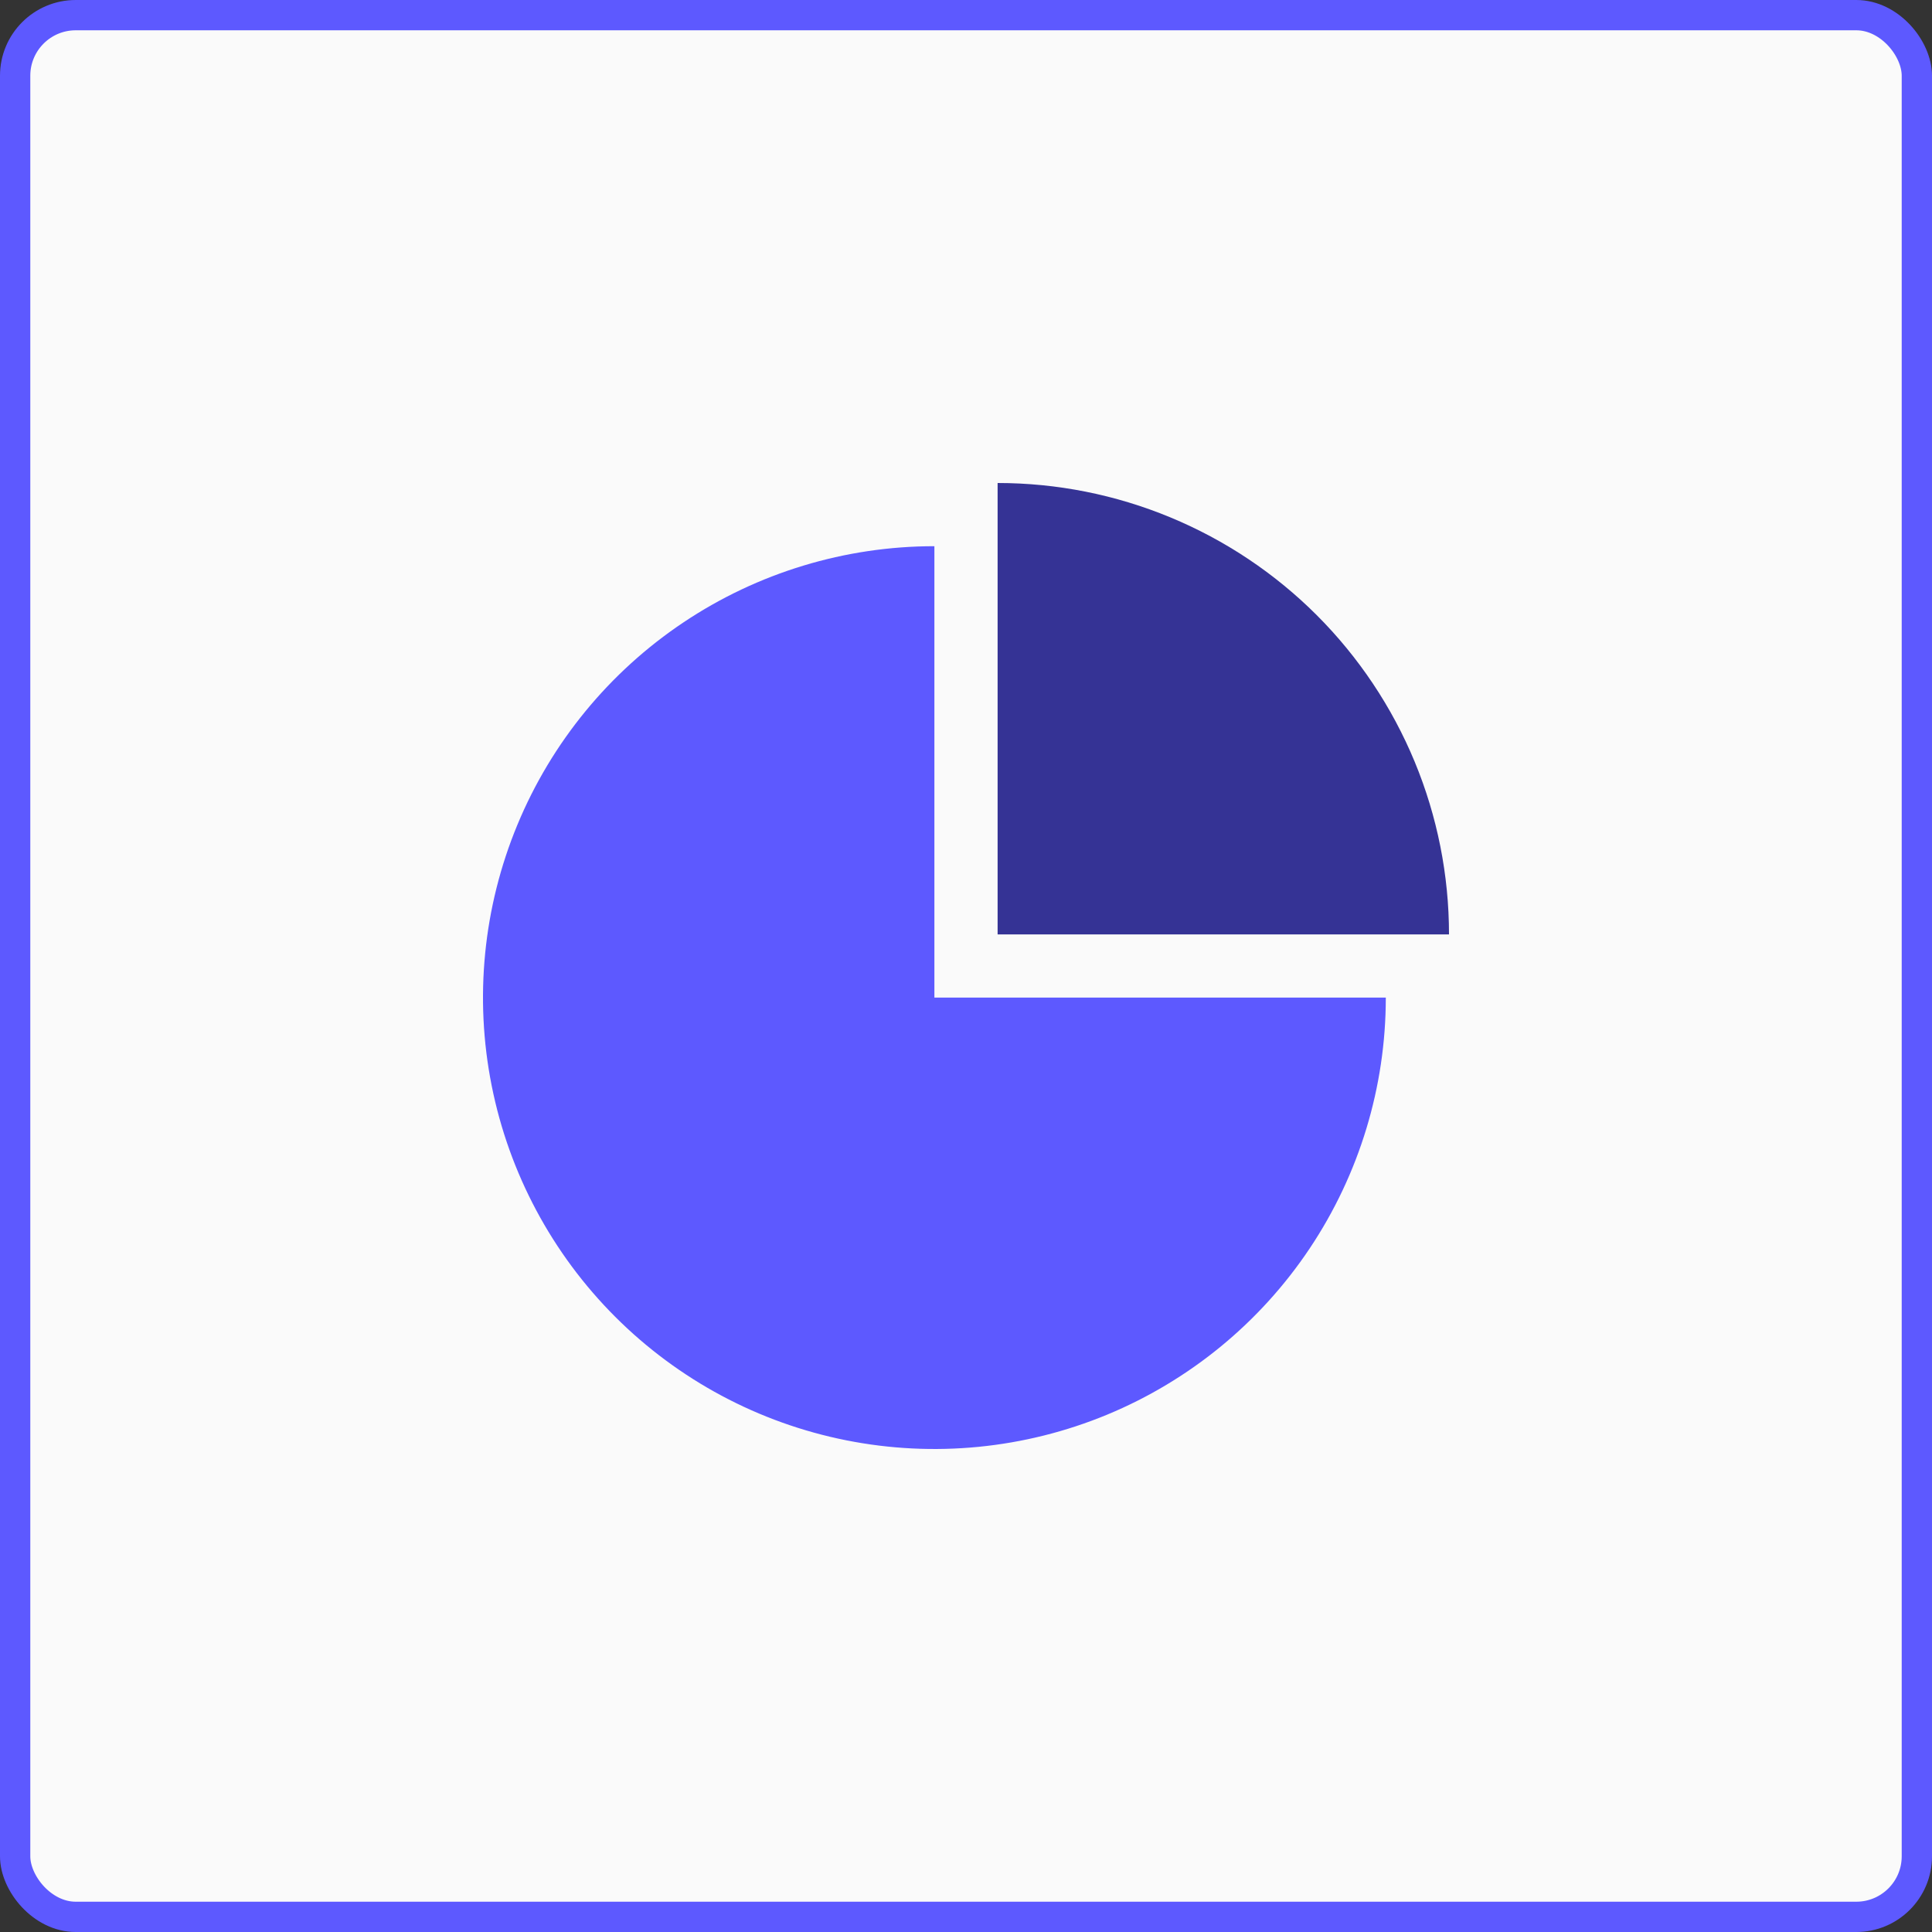 <svg width="100" height="100" viewBox="0 0 100 100" fill="none" xmlns="http://www.w3.org/2000/svg">
<rect x="0" y="0" width="100" height="100" fill="#333333" stroke="none"/>
<rect x="0.784" y="0.784" width="98.432" height="98.432" rx="3.135" fill="#FAFAFA"/>
<rect x="0.784" y="0.784" width="98.432" height="98.432" rx="3.135" stroke="#5D59FF" stroke-width="1.568"/>
<path d="M71.729 51.636C71.729 56.257 70.359 60.774 67.791 64.616C65.224 68.458 61.575 71.453 57.306 73.222C53.036 74.99 48.339 75.453 43.806 74.551C39.274 73.65 35.111 71.424 31.843 68.157C28.576 64.889 26.351 60.726 25.449 56.194C24.547 51.661 25.01 46.964 26.779 42.694C28.547 38.425 31.542 34.776 35.384 32.209C39.226 29.641 43.743 28.271 48.364 28.271V51.636H71.729Z" fill="#5D59FF"/>
<path d="M75 48.364C75 45.296 74.396 42.258 73.222 39.423C72.047 36.589 70.326 34.013 68.157 31.843C65.987 29.674 63.411 27.953 60.577 26.779C57.742 25.604 54.704 25 51.636 25L51.636 48.364H75Z" fill="#353395"/>
</svg>
